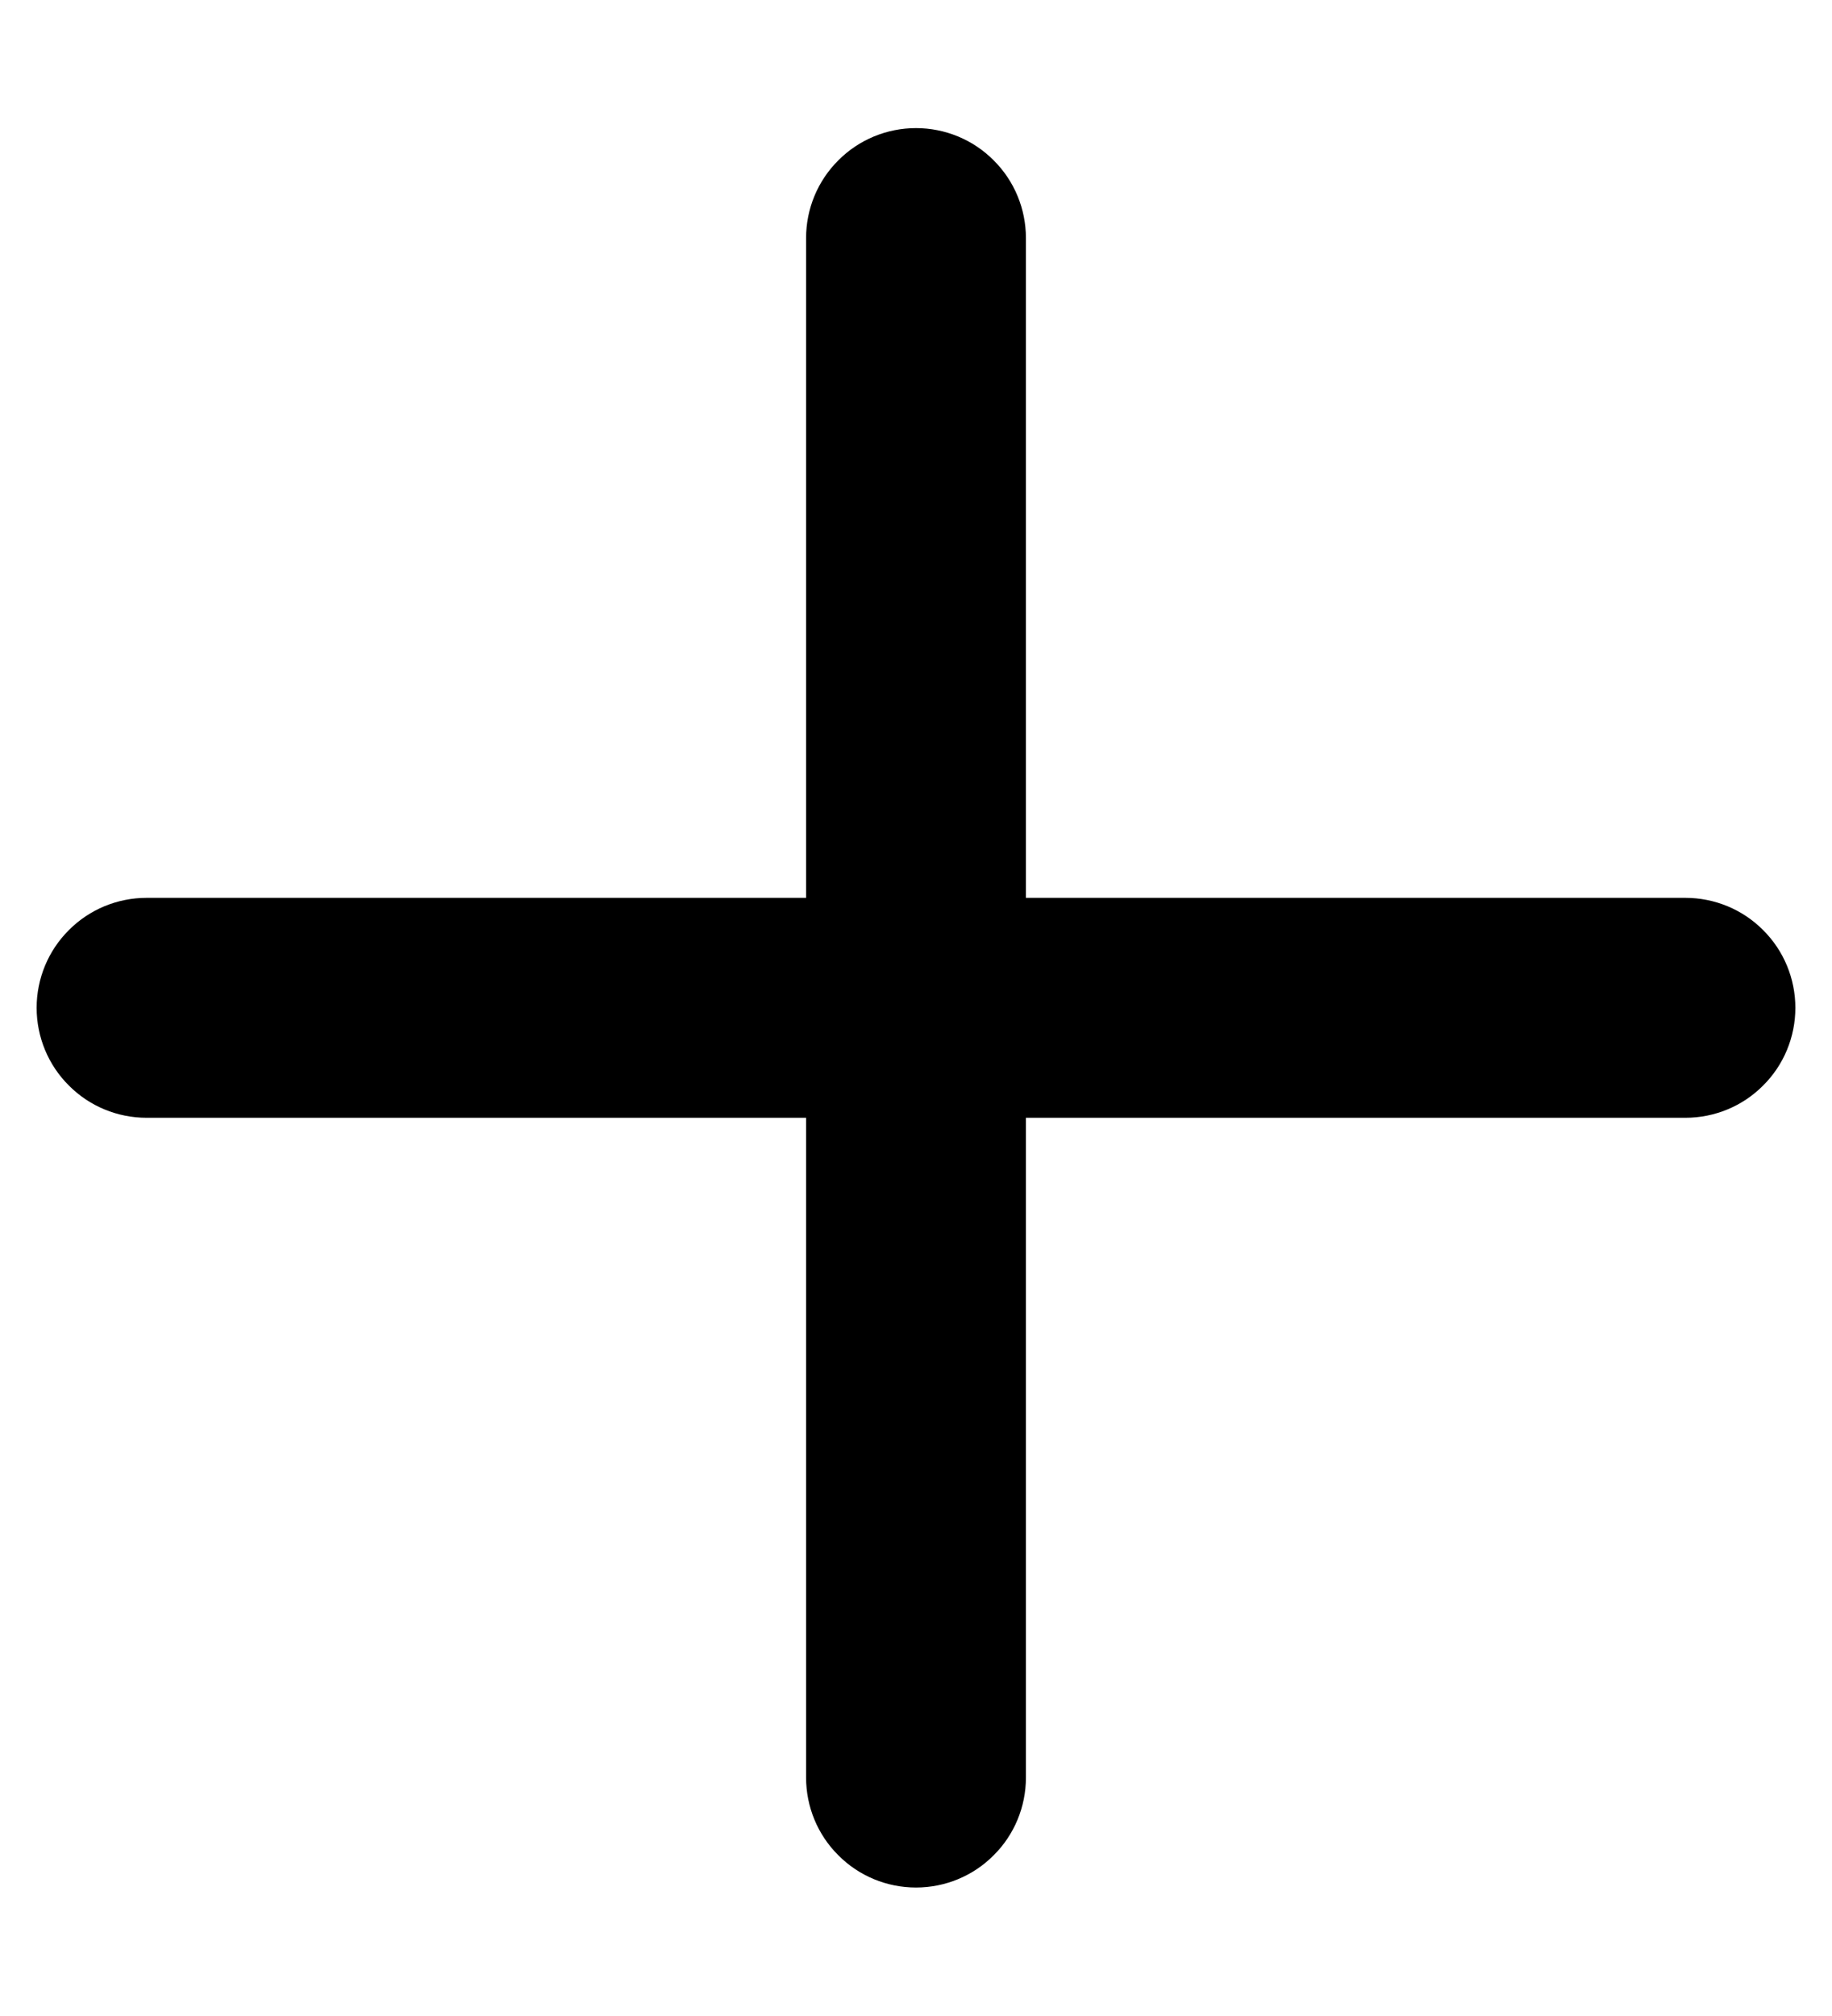 <svg width="10" height="11" viewBox="0 0 10 11" fill="none" xmlns="http://www.w3.org/2000/svg">
<path d="M5.6 1.299C5.6 1.14 5.537 0.987 5.424 0.875C5.312 0.762 5.159 0.699 5 0.699C4.841 0.699 4.688 0.762 4.576 0.875C4.463 0.987 4.4 1.14 4.4 1.299V4.899H0.8C0.641 4.899 0.488 4.962 0.376 5.075C0.263 5.187 0.2 5.34 0.2 5.499C0.2 5.658 0.263 5.811 0.376 5.923C0.488 6.036 0.641 6.099 0.8 6.099H4.4V9.699C4.4 9.858 4.463 10.011 4.576 10.123C4.688 10.236 4.841 10.299 5 10.299C5.159 10.299 5.312 10.236 5.424 10.123C5.537 10.011 5.6 9.858 5.6 9.699V6.099H9.2C9.359 6.099 9.512 6.036 9.624 5.923C9.737 5.811 9.8 5.658 9.8 5.499C9.8 5.34 9.737 5.187 9.624 5.075C9.512 4.962 9.359 4.899 9.2 4.899H5.6V1.299Z" fill="black"/>
</svg>

